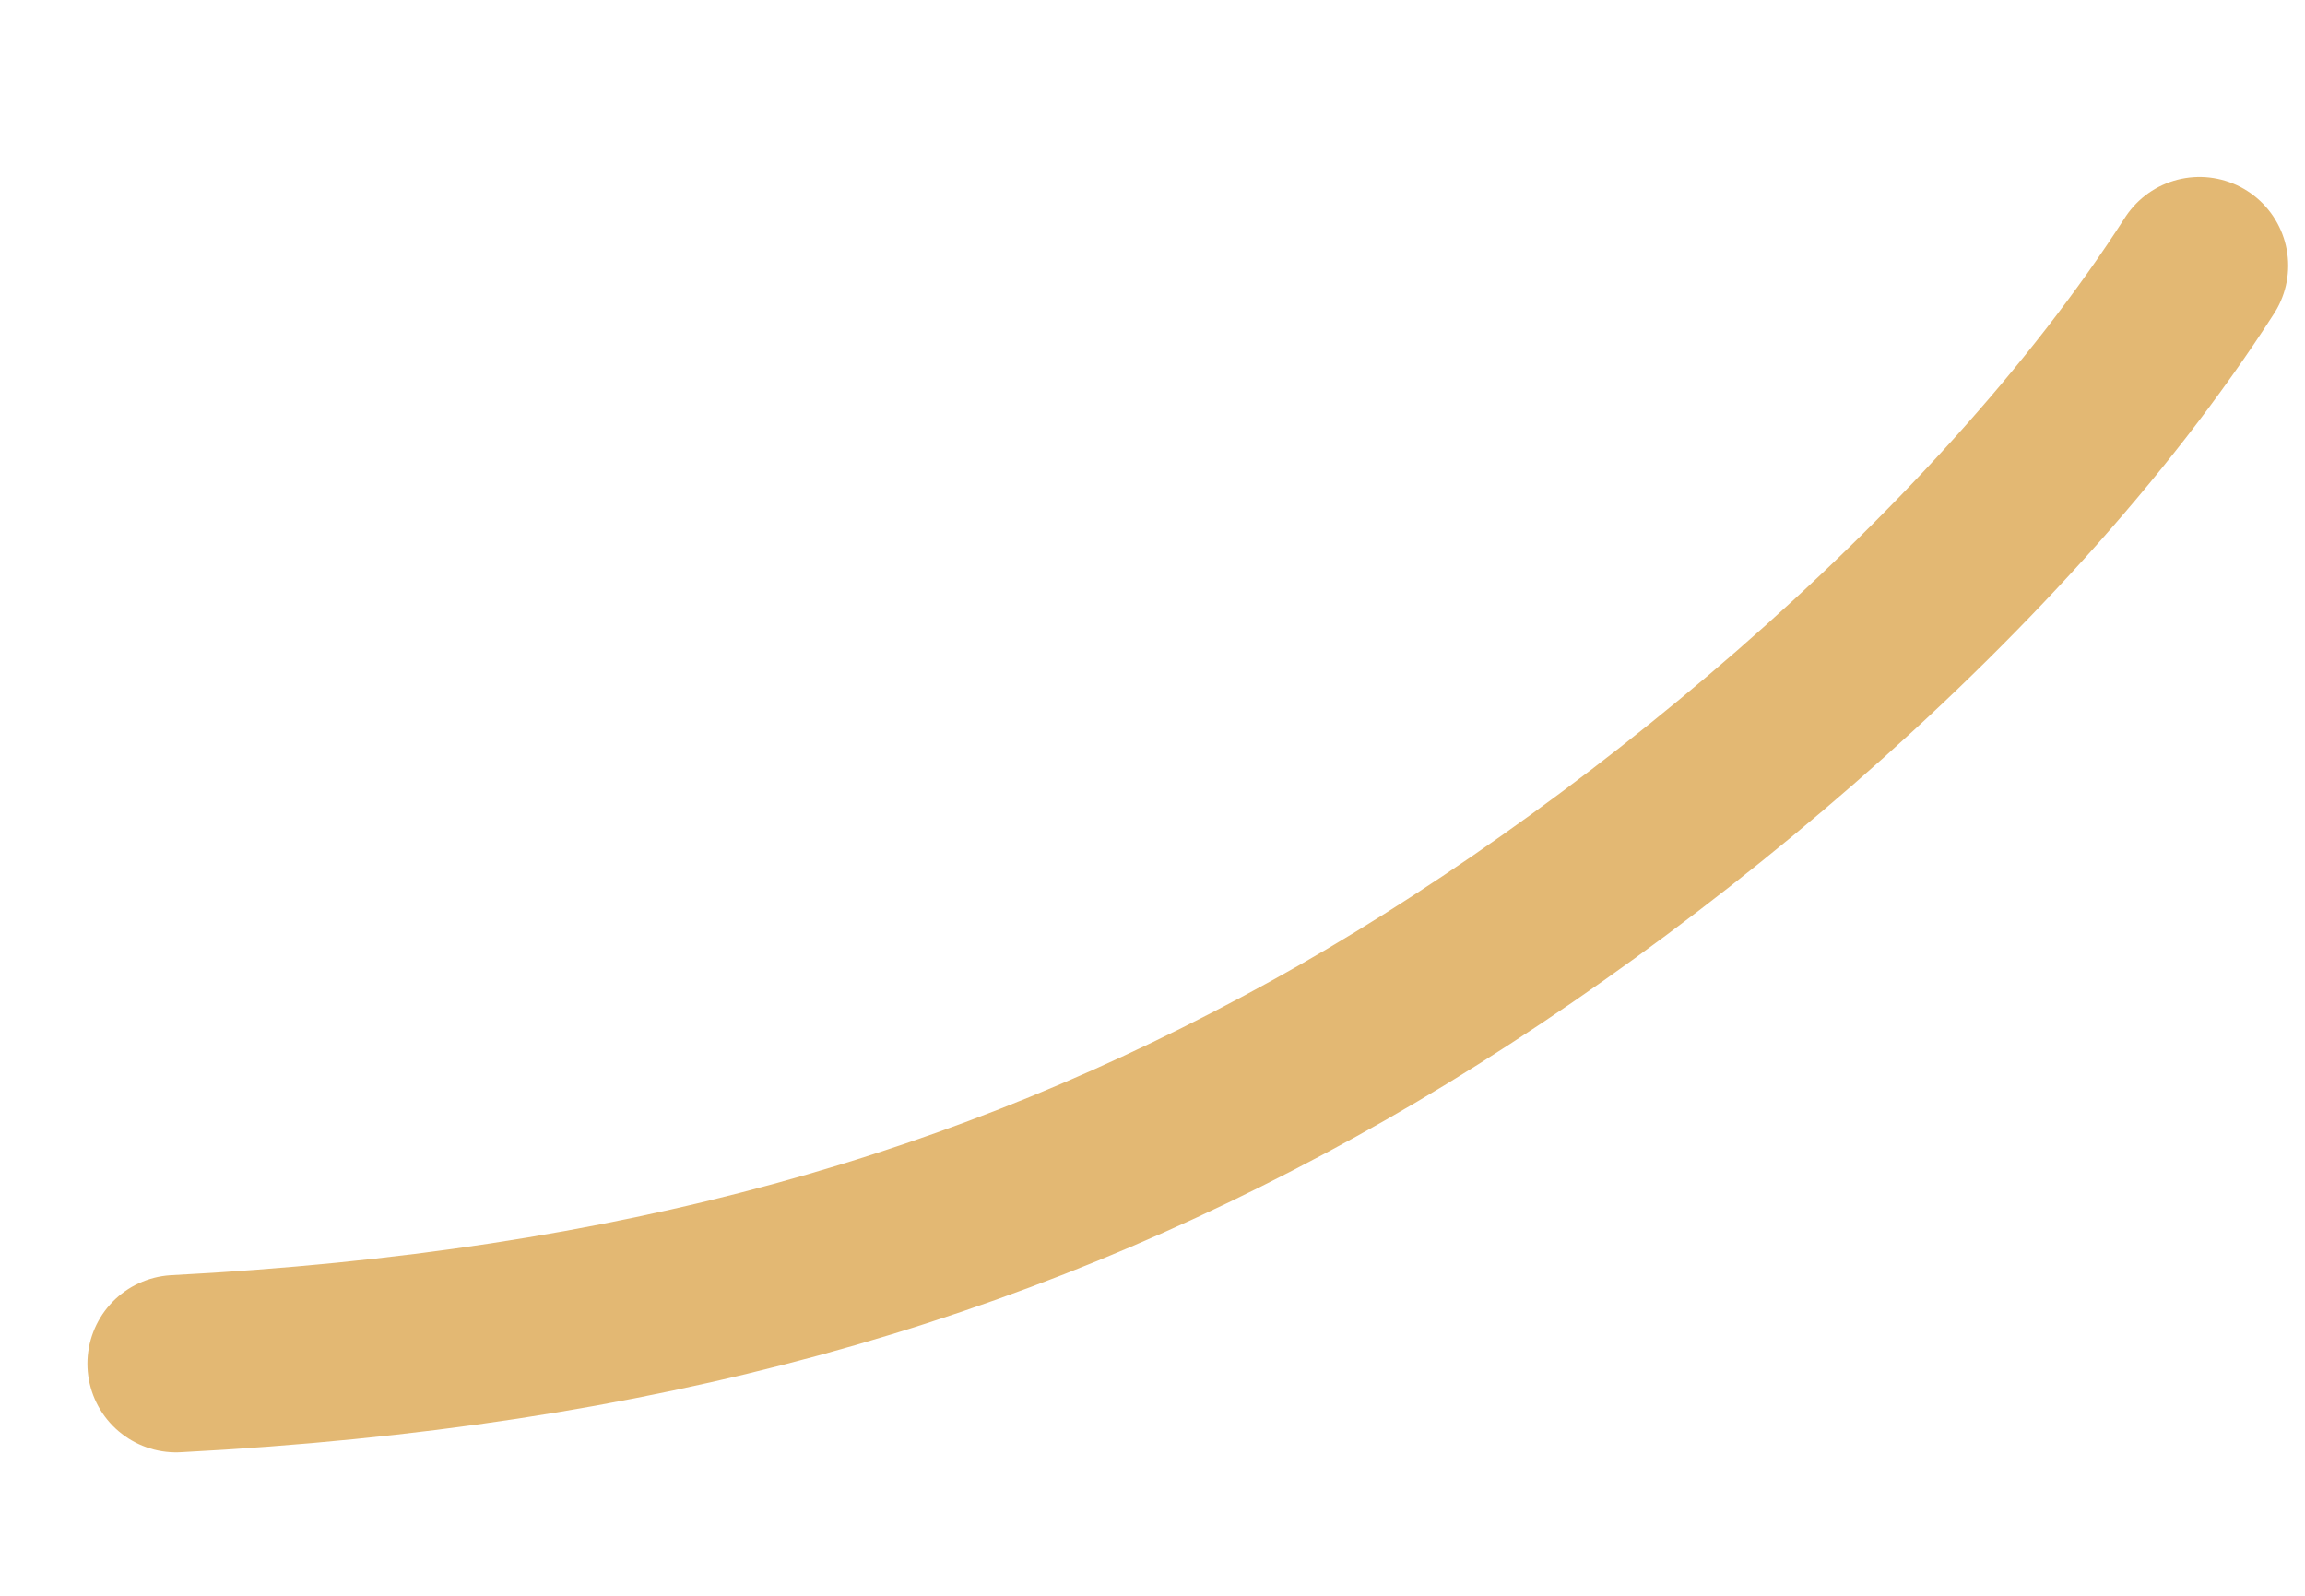 <svg width="13" height="9" viewBox="0 0 13 9" fill="none" xmlns="http://www.w3.org/2000/svg">
<path d="M12.405 1.498C11.263 3.279 9.138 5.017 7.409 5.971C5.575 6.984 3.61 7.554 0.993 7.691" stroke="#E3B873" stroke-linecap="round"/>
</svg>
